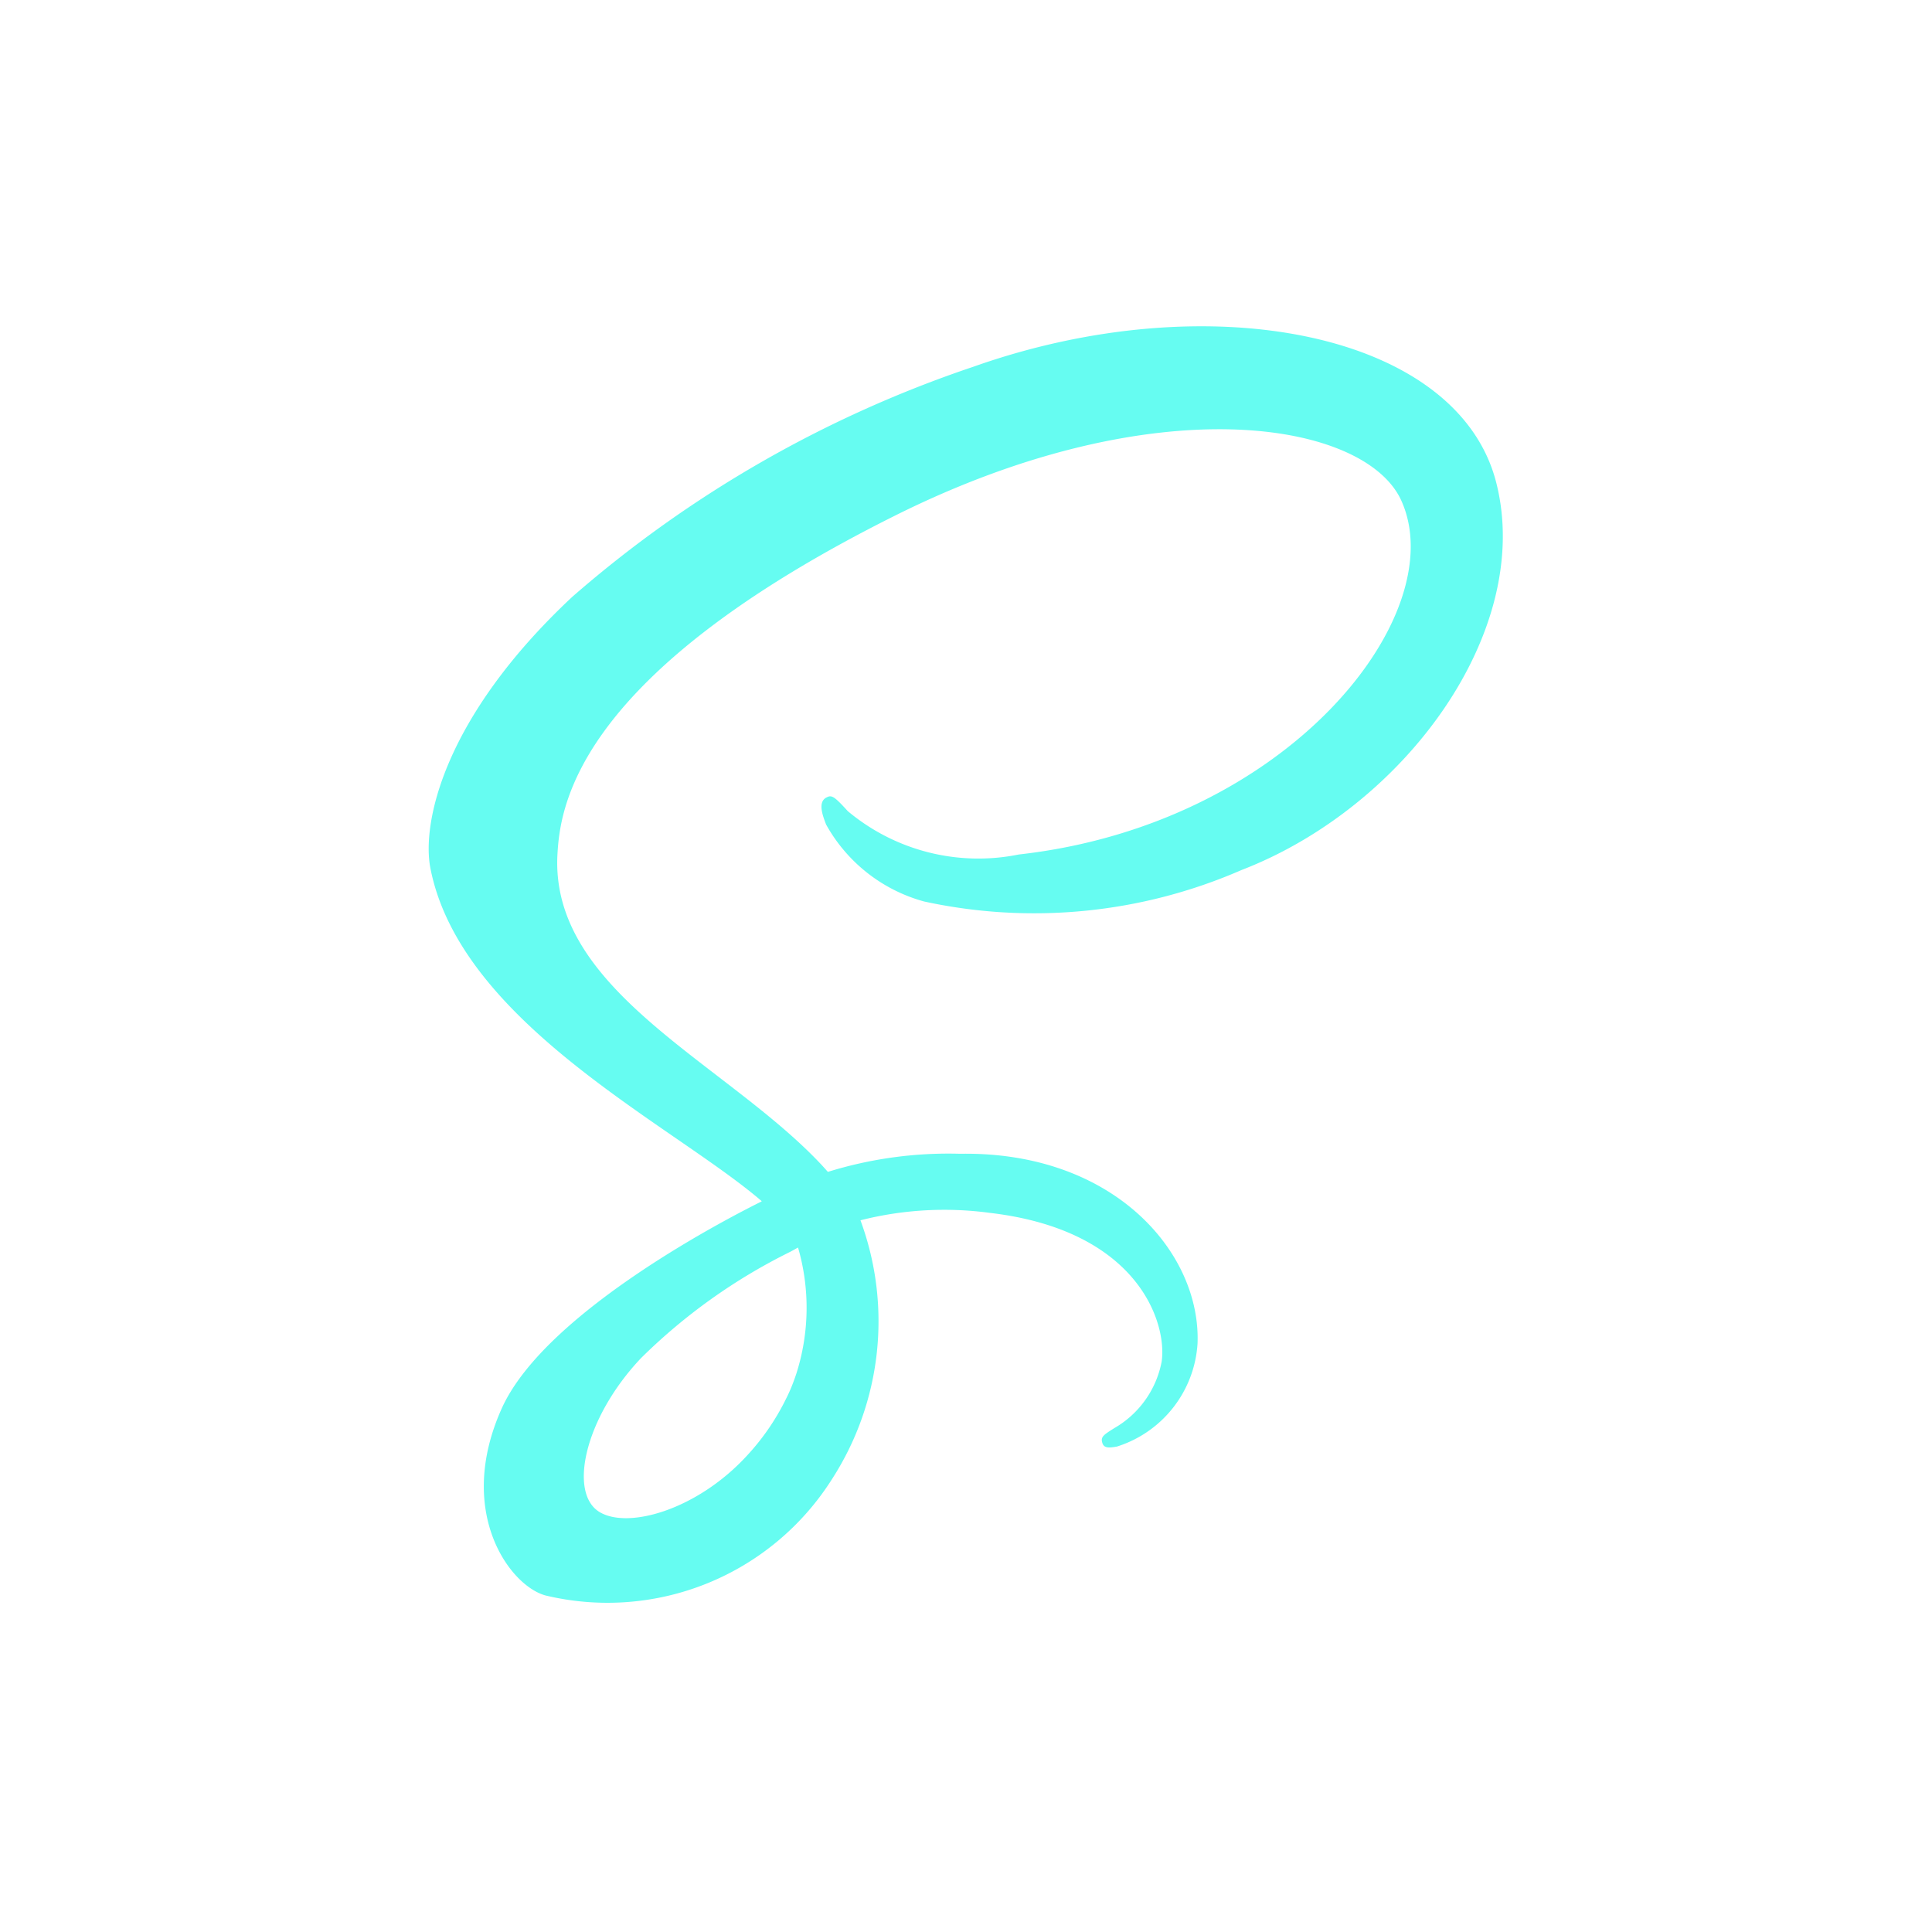 <?xml version="1.0" encoding="utf-8"?><!-- Uploaded to: SVG Repo, www.svgrepo.com, Generator: SVG Repo Mixer Tools -->
<svg width="800px" height="800px" viewBox="0 0 32 32" xmlns="http://www.w3.org/2000/svg"><title>file_type_scss2</title><path d="M16,2A14,14,0,1,1,2,16,14,14,0,0,1,16,2Z" style="fill:transparent;fill-rule:evenodd"/><path d="M24.782,7.992c-.634-2.486-4.757-3.3-8.659-1.918A19.605,19.605,0,0,0,9.479,9.885c-2.149,2.01-2.492,3.76-2.351,4.491.5,2.58,4.033,4.266,5.486,5.517V19.9c-.428.211-3.564,1.8-4.3,3.42-.774,1.712.123,2.94.718,3.105A4.4,4.4,0,0,0,13.78,24.5a4.824,4.824,0,0,0,.472-4.288,5.639,5.639,0,0,1,2.143-.123c2.456.287,2.938,1.82,2.846,2.462a1.62,1.62,0,0,1-.779,1.1c-.172.107-.225.143-.21.223.021.115.1.111.247.086a1.915,1.915,0,0,0,1.336-1.707c.059-1.5-1.382-3.186-3.934-3.143a6.736,6.736,0,0,0-2.189.3c-.035-.04-.071-.08-.108-.12-1.578-1.683-4.494-2.874-4.371-5.137.045-.823.331-2.989,5.6-5.617,4.32-2.153,7.778-1.56,8.376-.247.854,1.876-1.848,5.361-6.334,5.864a3.37,3.37,0,0,1-2.833-.718c-.236-.26-.271-.271-.359-.223-.143.079-.052.309,0,.445a2.659,2.659,0,0,0,1.621,1.274,8.592,8.592,0,0,0,5.258-.52C23.283,13.362,25.405,10.437,24.782,7.992ZM13.218,20.663a3.584,3.584,0,0,1-.029,2.092q-.035.106-.077.21t-.091.2a3.911,3.911,0,0,1-.647.943c-.813.887-1.95,1.223-2.437.94-.526-.305-.263-1.556.68-2.553a9.478,9.478,0,0,1,2.474-1.762l0,0Z" style="fill:#66fcf1"/></svg>